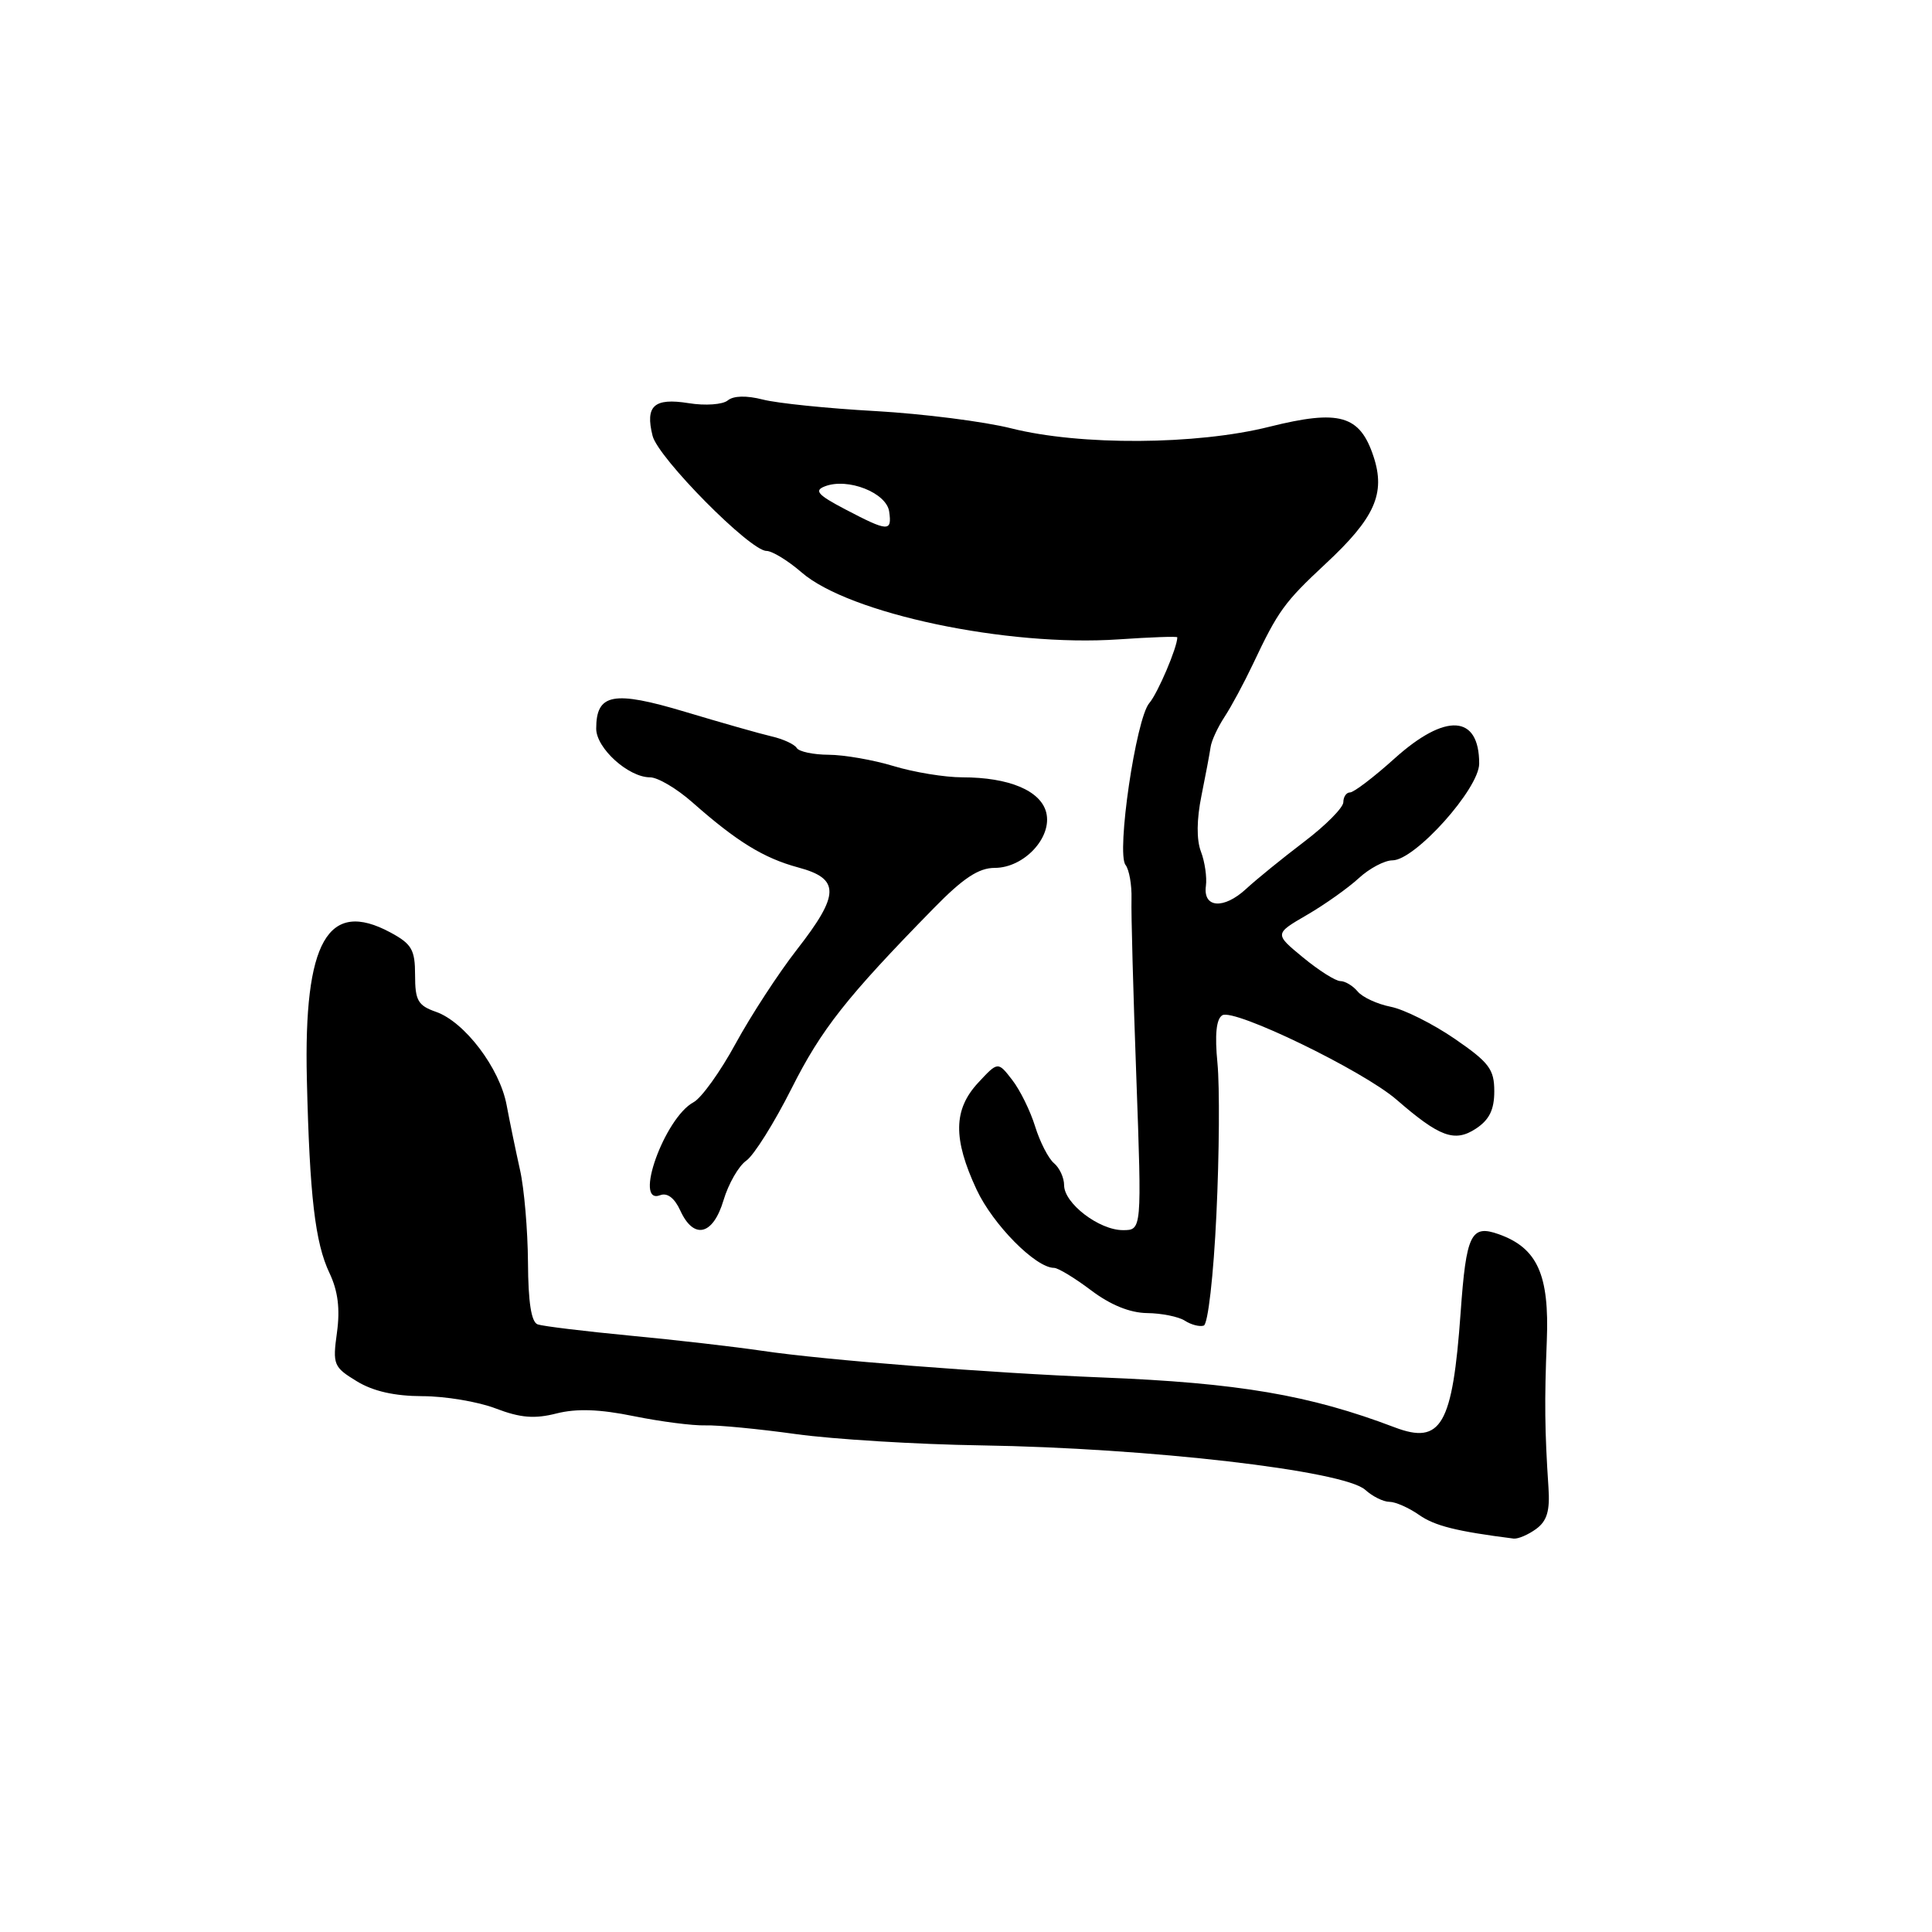 <?xml version="1.0" encoding="UTF-8" standalone="no"?>
<!DOCTYPE svg PUBLIC "-//W3C//DTD SVG 1.1//EN" "http://www.w3.org/Graphics/SVG/1.1/DTD/svg11.dtd" >
<svg xmlns="http://www.w3.org/2000/svg" xmlns:xlink="http://www.w3.org/1999/xlink" version="1.1" viewBox="0 0 256 256">
 <g >
 <path fill="currentColor"
d=" M 203.54 202.60 C 204.99 201.54 205.39 200.19 205.18 197.10 C 204.68 189.59 204.64 185.56 204.96 177.67 C 205.31 168.91 203.71 165.36 198.59 163.54 C 194.91 162.23 194.28 163.51 193.54 173.94 C 192.47 188.86 190.97 191.47 184.80 189.13 C 173.55 184.85 164.11 183.24 146.00 182.52 C 131.01 181.92 109.20 180.21 101.00 178.99 C 97.42 178.46 89.55 177.55 83.50 176.98 C 77.45 176.40 71.94 175.73 71.25 175.49 C 70.40 175.20 69.99 172.58 69.96 167.28 C 69.93 163.00 69.46 157.47 68.90 155.00 C 68.35 152.53 67.55 148.67 67.13 146.43 C 66.22 141.53 61.56 135.39 57.76 134.07 C 55.38 133.24 55.00 132.56 55.00 129.21 C 55.00 125.84 54.56 125.08 51.74 123.56 C 43.44 119.09 40.23 124.72 40.66 143.00 C 41.03 158.51 41.75 164.67 43.66 168.69 C 44.78 171.05 45.08 173.43 44.65 176.56 C 44.06 180.82 44.20 181.15 47.27 183.02 C 49.44 184.35 52.29 184.99 55.97 185.00 C 58.97 185.00 63.35 185.73 65.69 186.63 C 68.96 187.88 70.84 188.03 73.74 187.29 C 76.40 186.62 79.45 186.72 83.99 187.65 C 87.54 188.37 91.80 188.92 93.47 188.87 C 95.14 188.82 100.55 189.34 105.50 190.03 C 110.45 190.71 121.47 191.39 130.00 191.52 C 152.25 191.87 178.08 194.86 180.90 197.41 C 181.87 198.29 183.31 199.00 184.11 199.00 C 184.90 199.00 186.67 199.78 188.03 200.73 C 190.11 202.19 193.00 202.91 200.56 203.87 C 201.14 203.94 202.48 203.37 203.54 202.60 Z  M 161.18 160.92 C 161.56 152.99 161.62 143.97 161.32 140.88 C 160.95 137.10 161.16 135.02 161.96 134.53 C 163.50 133.57 180.63 141.87 185.06 145.72 C 190.76 150.67 192.75 151.40 195.57 149.55 C 197.34 148.38 198.00 147.05 198.00 144.60 C 198.00 141.68 197.32 140.78 192.75 137.64 C 189.86 135.66 186.05 133.75 184.27 133.40 C 182.50 133.05 180.53 132.14 179.90 131.38 C 179.27 130.62 178.24 130.00 177.61 130.00 C 176.97 130.00 174.75 128.59 172.66 126.87 C 168.86 123.74 168.86 123.74 173.18 121.23 C 175.56 119.85 178.65 117.65 180.05 116.36 C 181.46 115.06 183.47 114.00 184.51 114.00 C 187.49 114.00 196.00 104.50 196.00 101.18 C 196.00 94.69 191.55 94.42 184.79 100.50 C 182.04 102.98 179.38 105.00 178.89 105.00 C 178.40 105.00 178.00 105.58 178.00 106.29 C 178.00 107.01 175.66 109.37 172.80 111.54 C 169.93 113.72 166.47 116.53 165.11 117.79 C 162.14 120.53 159.38 120.32 159.79 117.38 C 159.94 116.25 159.65 114.20 159.13 112.84 C 158.53 111.27 158.56 108.57 159.20 105.43 C 159.75 102.72 160.29 99.83 160.41 99.00 C 160.52 98.17 161.35 96.38 162.25 95.00 C 163.16 93.62 164.85 90.47 166.02 88.00 C 169.37 80.91 170.18 79.80 175.64 74.71 C 182.17 68.64 183.62 65.40 182.00 60.49 C 180.19 55.00 177.48 54.23 168.19 56.55 C 158.54 58.97 143.14 59.06 134.00 56.76 C 130.43 55.86 122.33 54.83 116.00 54.47 C 109.67 54.12 102.95 53.43 101.07 52.94 C 98.91 52.39 97.19 52.43 96.43 53.06 C 95.76 53.61 93.45 53.78 91.24 53.42 C 86.66 52.69 85.47 53.77 86.47 57.75 C 87.21 60.68 99.40 73.00 101.56 73.00 C 102.31 73.00 104.41 74.28 106.22 75.85 C 112.51 81.31 133.46 85.73 148.22 84.72 C 152.50 84.43 156.00 84.30 156.00 84.45 C 156.00 85.78 153.41 91.86 152.29 93.16 C 150.52 95.20 147.90 113.05 149.14 114.61 C 149.62 115.23 149.98 117.25 149.93 119.11 C 149.87 120.98 150.16 131.61 150.57 142.75 C 151.30 163.00 151.30 163.00 148.79 163.00 C 145.64 163.00 141.00 159.45 141.00 157.05 C 141.00 156.06 140.40 154.75 139.66 154.13 C 138.93 153.52 137.80 151.33 137.16 149.26 C 136.52 147.19 135.15 144.41 134.11 143.08 C 132.23 140.65 132.23 140.65 129.61 143.47 C 126.32 147.02 126.26 150.88 129.40 157.62 C 131.57 162.27 137.23 168.00 139.67 168.00 C 140.20 168.00 142.41 169.34 144.57 170.97 C 147.14 172.91 149.71 173.96 152.00 173.99 C 153.93 174.01 156.18 174.47 157.00 175.00 C 157.82 175.53 158.95 175.83 159.50 175.65 C 160.06 175.48 160.80 169.04 161.18 160.92 Z  M 95.87 159.04 C 96.52 156.86 97.88 154.49 98.89 153.79 C 99.90 153.08 102.59 148.79 104.87 144.26 C 108.84 136.37 112.15 132.16 123.73 120.34 C 127.62 116.36 129.68 115.00 131.80 115.00 C 135.70 115.00 139.46 110.95 138.63 107.66 C 137.90 104.76 133.69 103.00 127.51 103.00 C 125.20 103.00 121.11 102.33 118.41 101.51 C 115.71 100.69 111.84 100.02 109.81 100.01 C 107.78 100.00 105.87 99.60 105.57 99.11 C 105.27 98.62 103.78 97.93 102.26 97.58 C 100.74 97.23 95.58 95.76 90.78 94.32 C 81.27 91.47 79.00 91.89 79.00 96.55 C 79.00 99.14 83.27 103.00 86.13 103.00 C 87.16 103.00 89.68 104.49 91.75 106.32 C 97.64 111.52 101.18 113.70 105.76 114.94 C 111.33 116.43 111.30 118.51 105.59 125.83 C 103.16 128.95 99.51 134.55 97.48 138.27 C 95.46 141.99 92.94 145.50 91.90 146.05 C 88.06 148.11 83.88 159.75 87.48 158.37 C 88.42 158.01 89.38 158.74 90.14 160.40 C 91.92 164.30 94.48 163.70 95.87 159.04 Z  M 112.00 67.49 C 108.34 65.57 107.84 65.00 109.31 64.44 C 112.34 63.27 117.46 65.29 117.82 67.78 C 118.21 70.50 117.69 70.47 112.00 67.49 Z "/>
</g>
</svg>